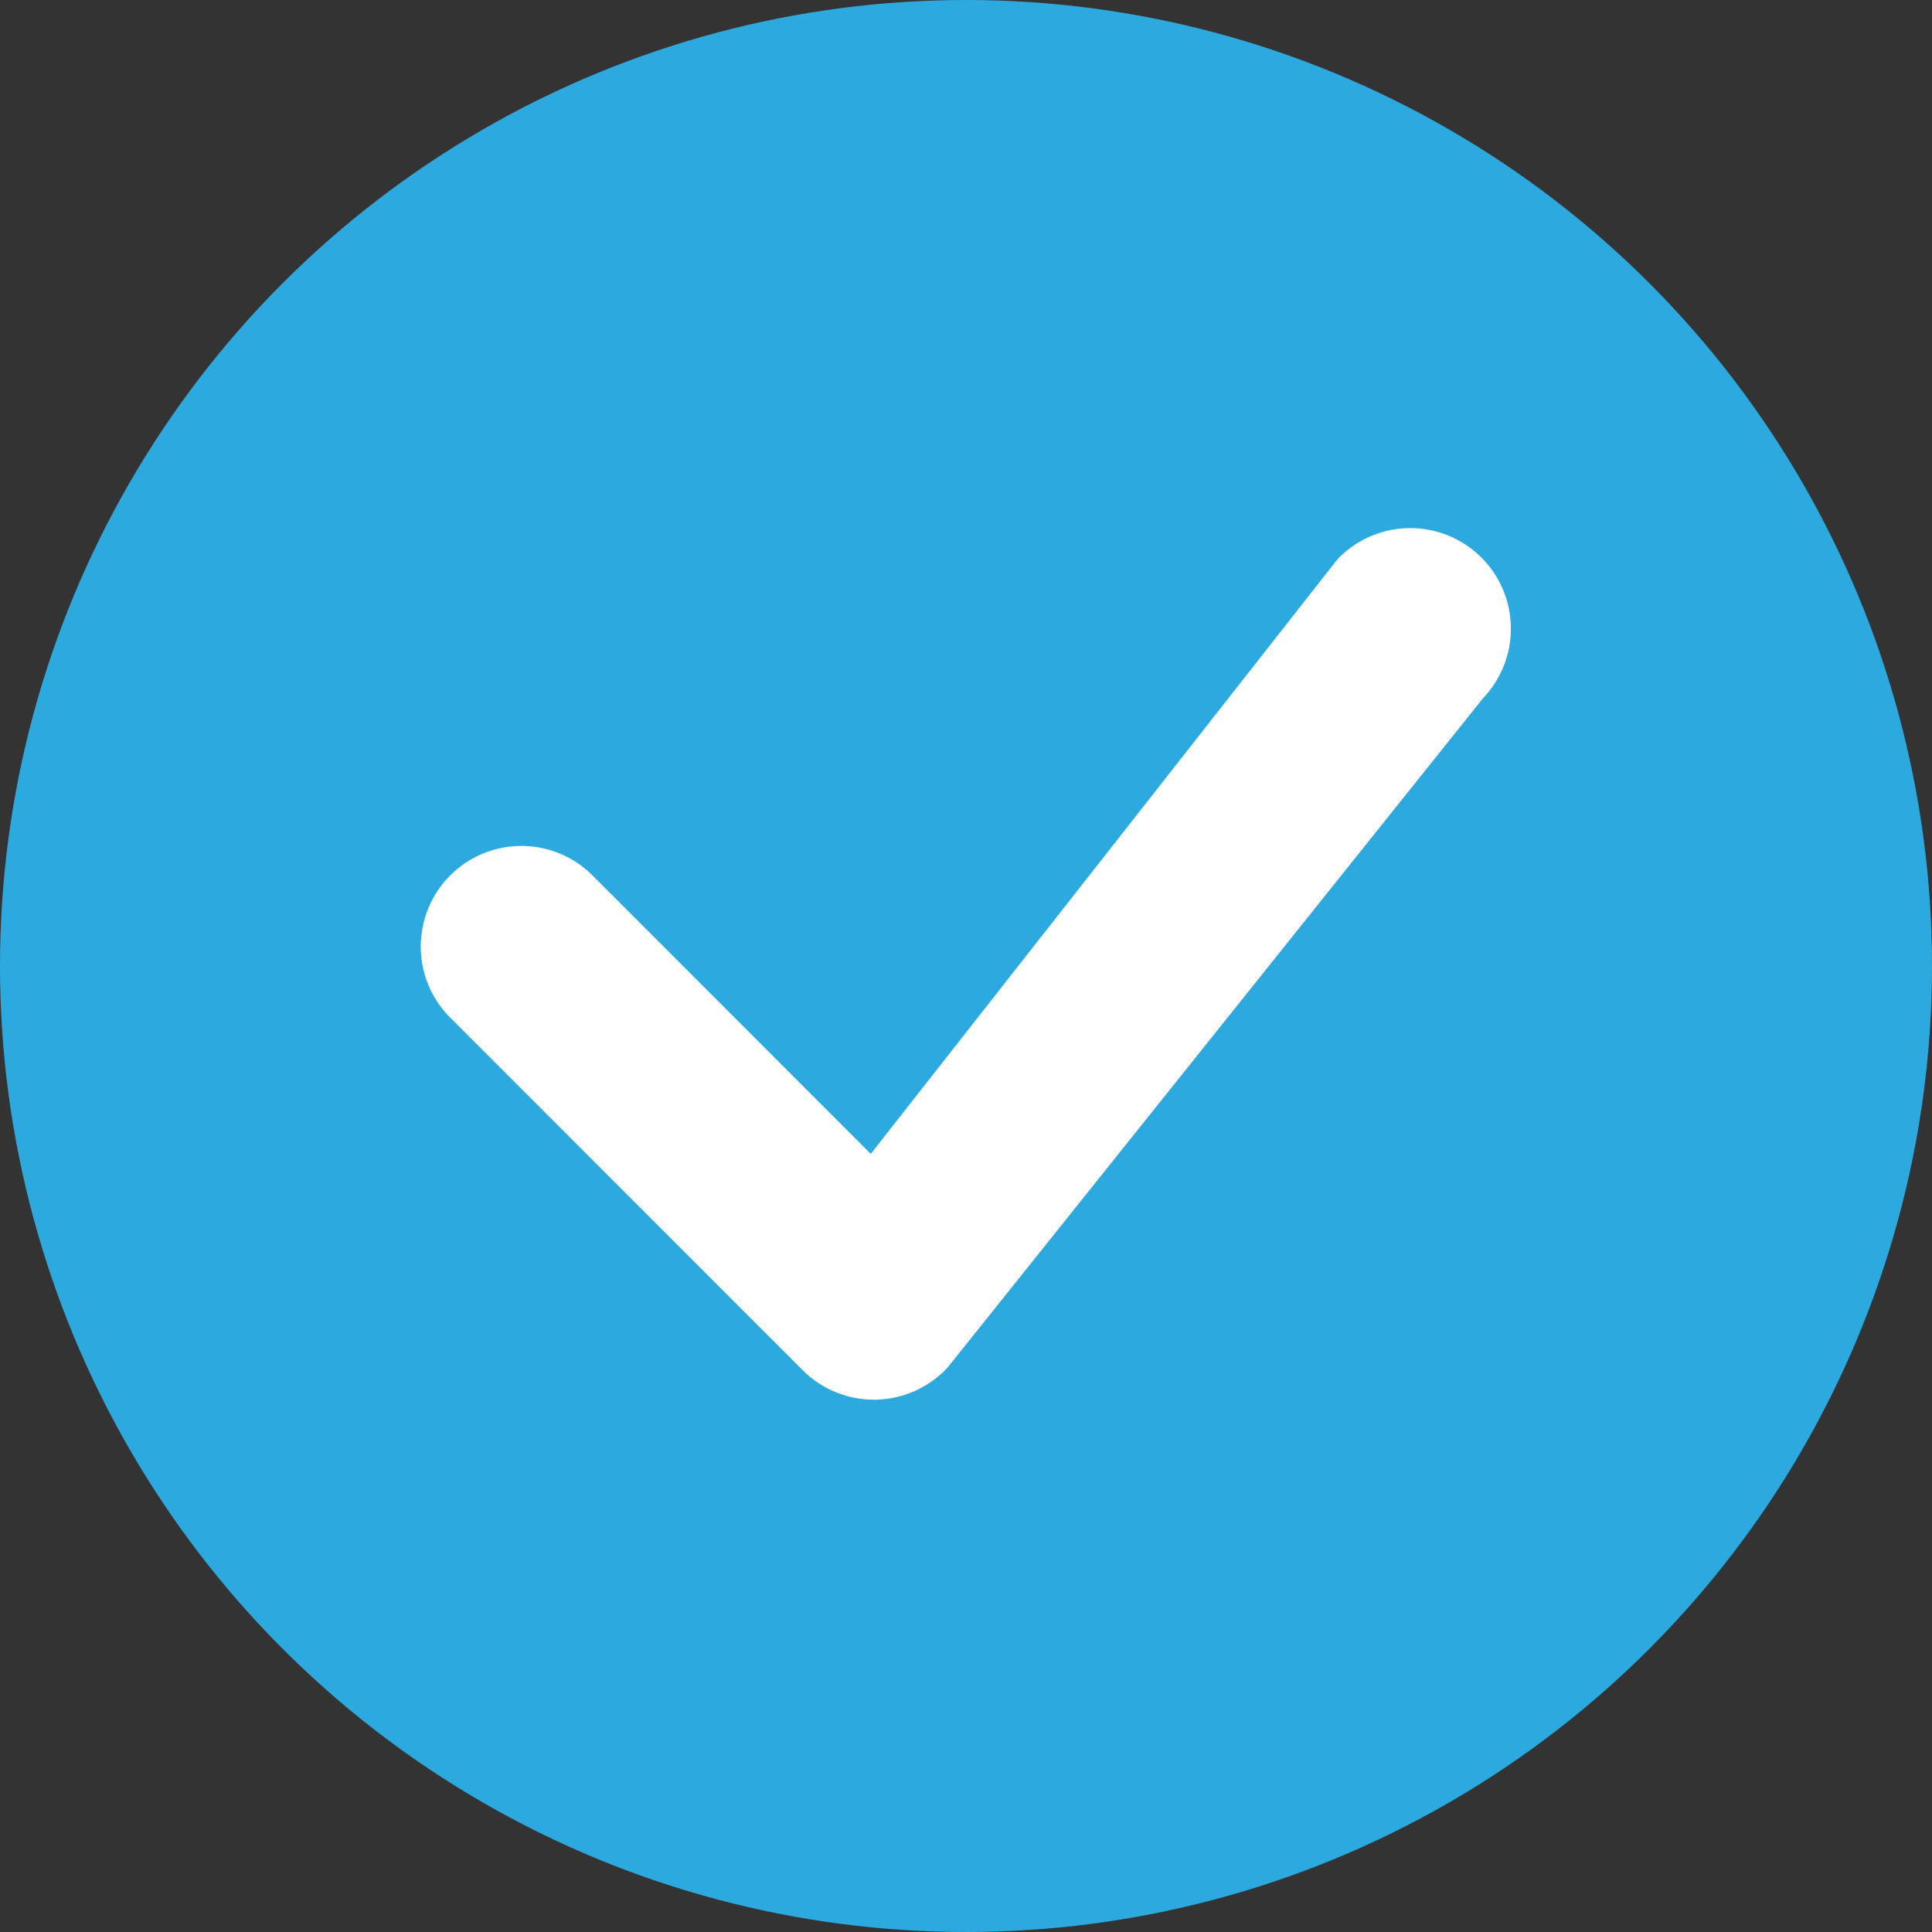 <svg width="450" height="450" viewBox="0 0 450 450" fill="none" xmlns="http://www.w3.org/2000/svg">
<rect x="0" y="0" width="450" height="450" fill="#333333" stroke="none"/>
<circle cx="225" cy="225" r="225" fill="#2CAAE0"/>
<path d="M311.978 129.792C311.755 130.008 311.546 130.238 311.353 130.48L202.822 268.761L137.415 203.323C132.972 199.183 127.096 196.93 121.024 197.037C114.952 197.144 109.159 199.604 104.865 203.898C100.571 208.192 98.111 213.985 98.004 220.057C97.897 226.129 100.15 232.006 104.29 236.448L186.978 319.167C189.205 321.391 191.858 323.143 194.777 324.319C197.697 325.495 200.823 326.071 203.97 326.013C207.117 325.954 210.22 325.263 213.093 323.979C215.967 322.696 218.553 320.847 220.697 318.542L345.447 162.605C349.694 158.146 352.017 152.195 351.912 146.038C351.807 139.881 349.283 134.012 344.886 129.701C340.489 125.39 334.571 122.983 328.413 123C322.255 123.017 316.351 125.457 311.978 129.792Z" fill="white"/>
</svg>
